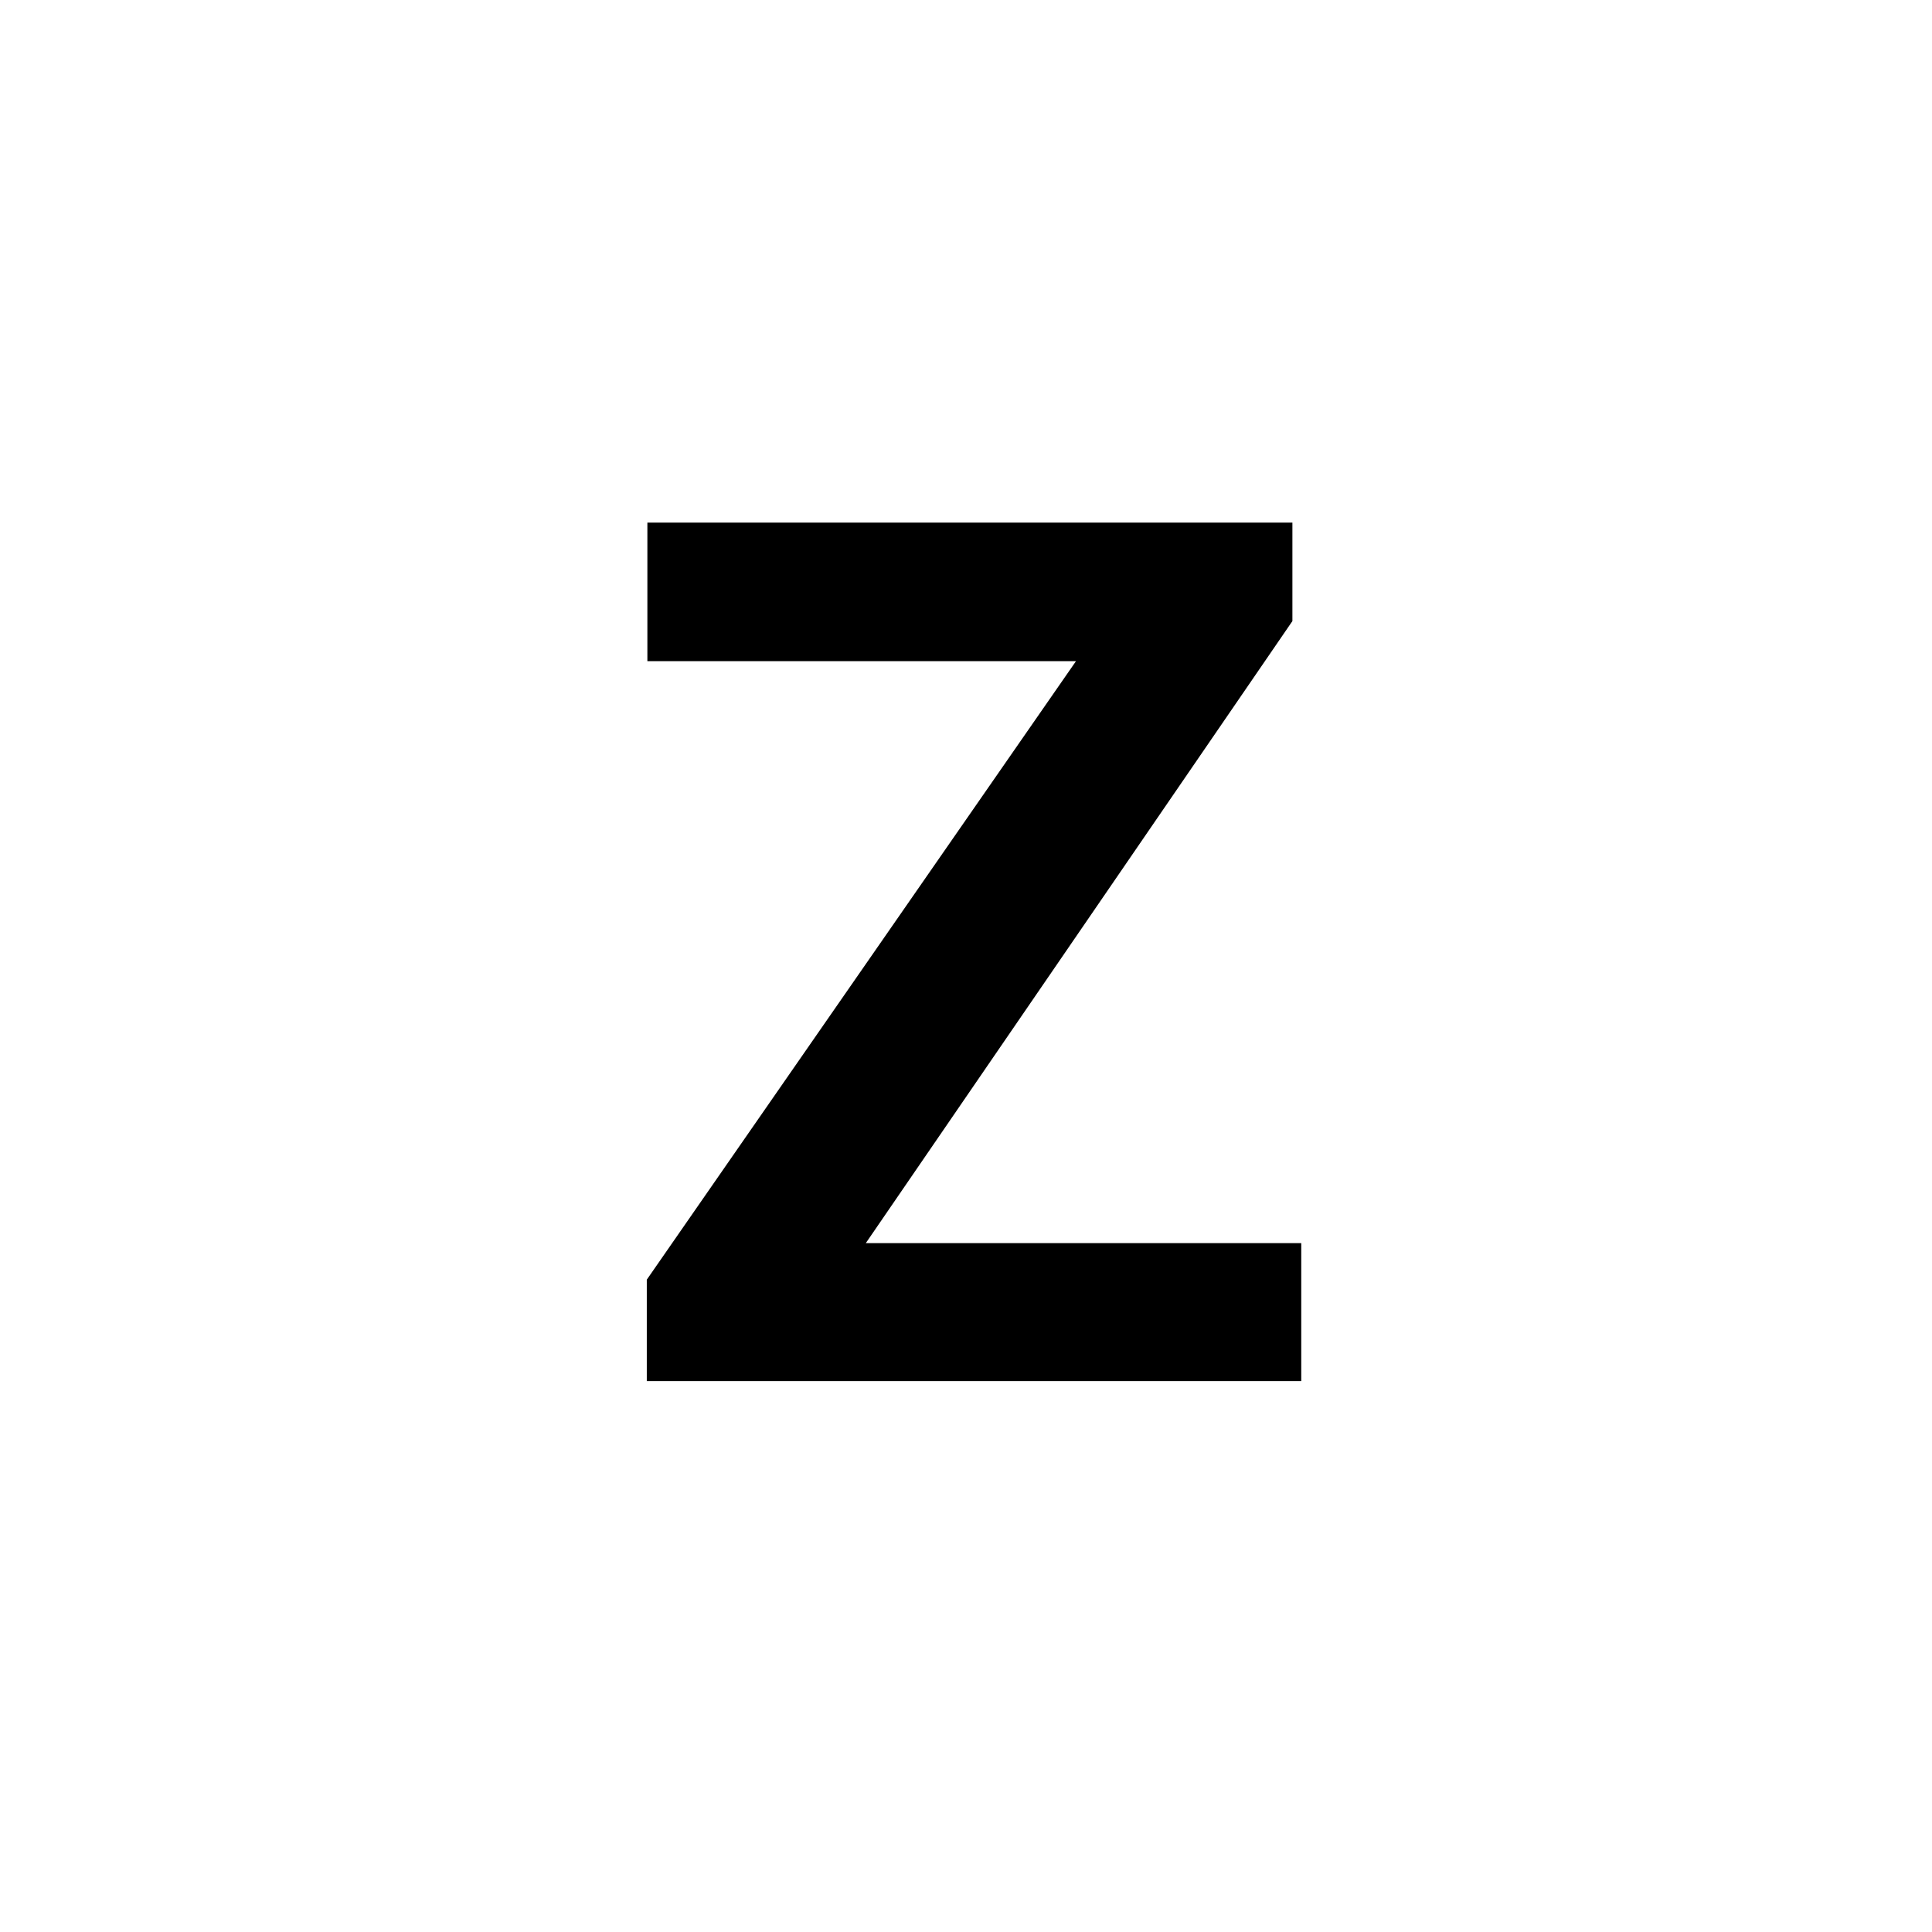 <svg width="256" height="256" viewBox="0 0 256 256" fill="none" xmlns="http://www.w3.org/2000/svg">
<rect width="256" height="256" fill="white"/>
<path d="M172.422 164.719V183H91.797V164.719H172.422ZM171.25 82.297L102.188 183H85.703V169.562L155.312 69.25H171.25V82.297ZM163.203 69.25V87.609H85.781V69.25H163.203Z" fill="black"/>
</svg>
